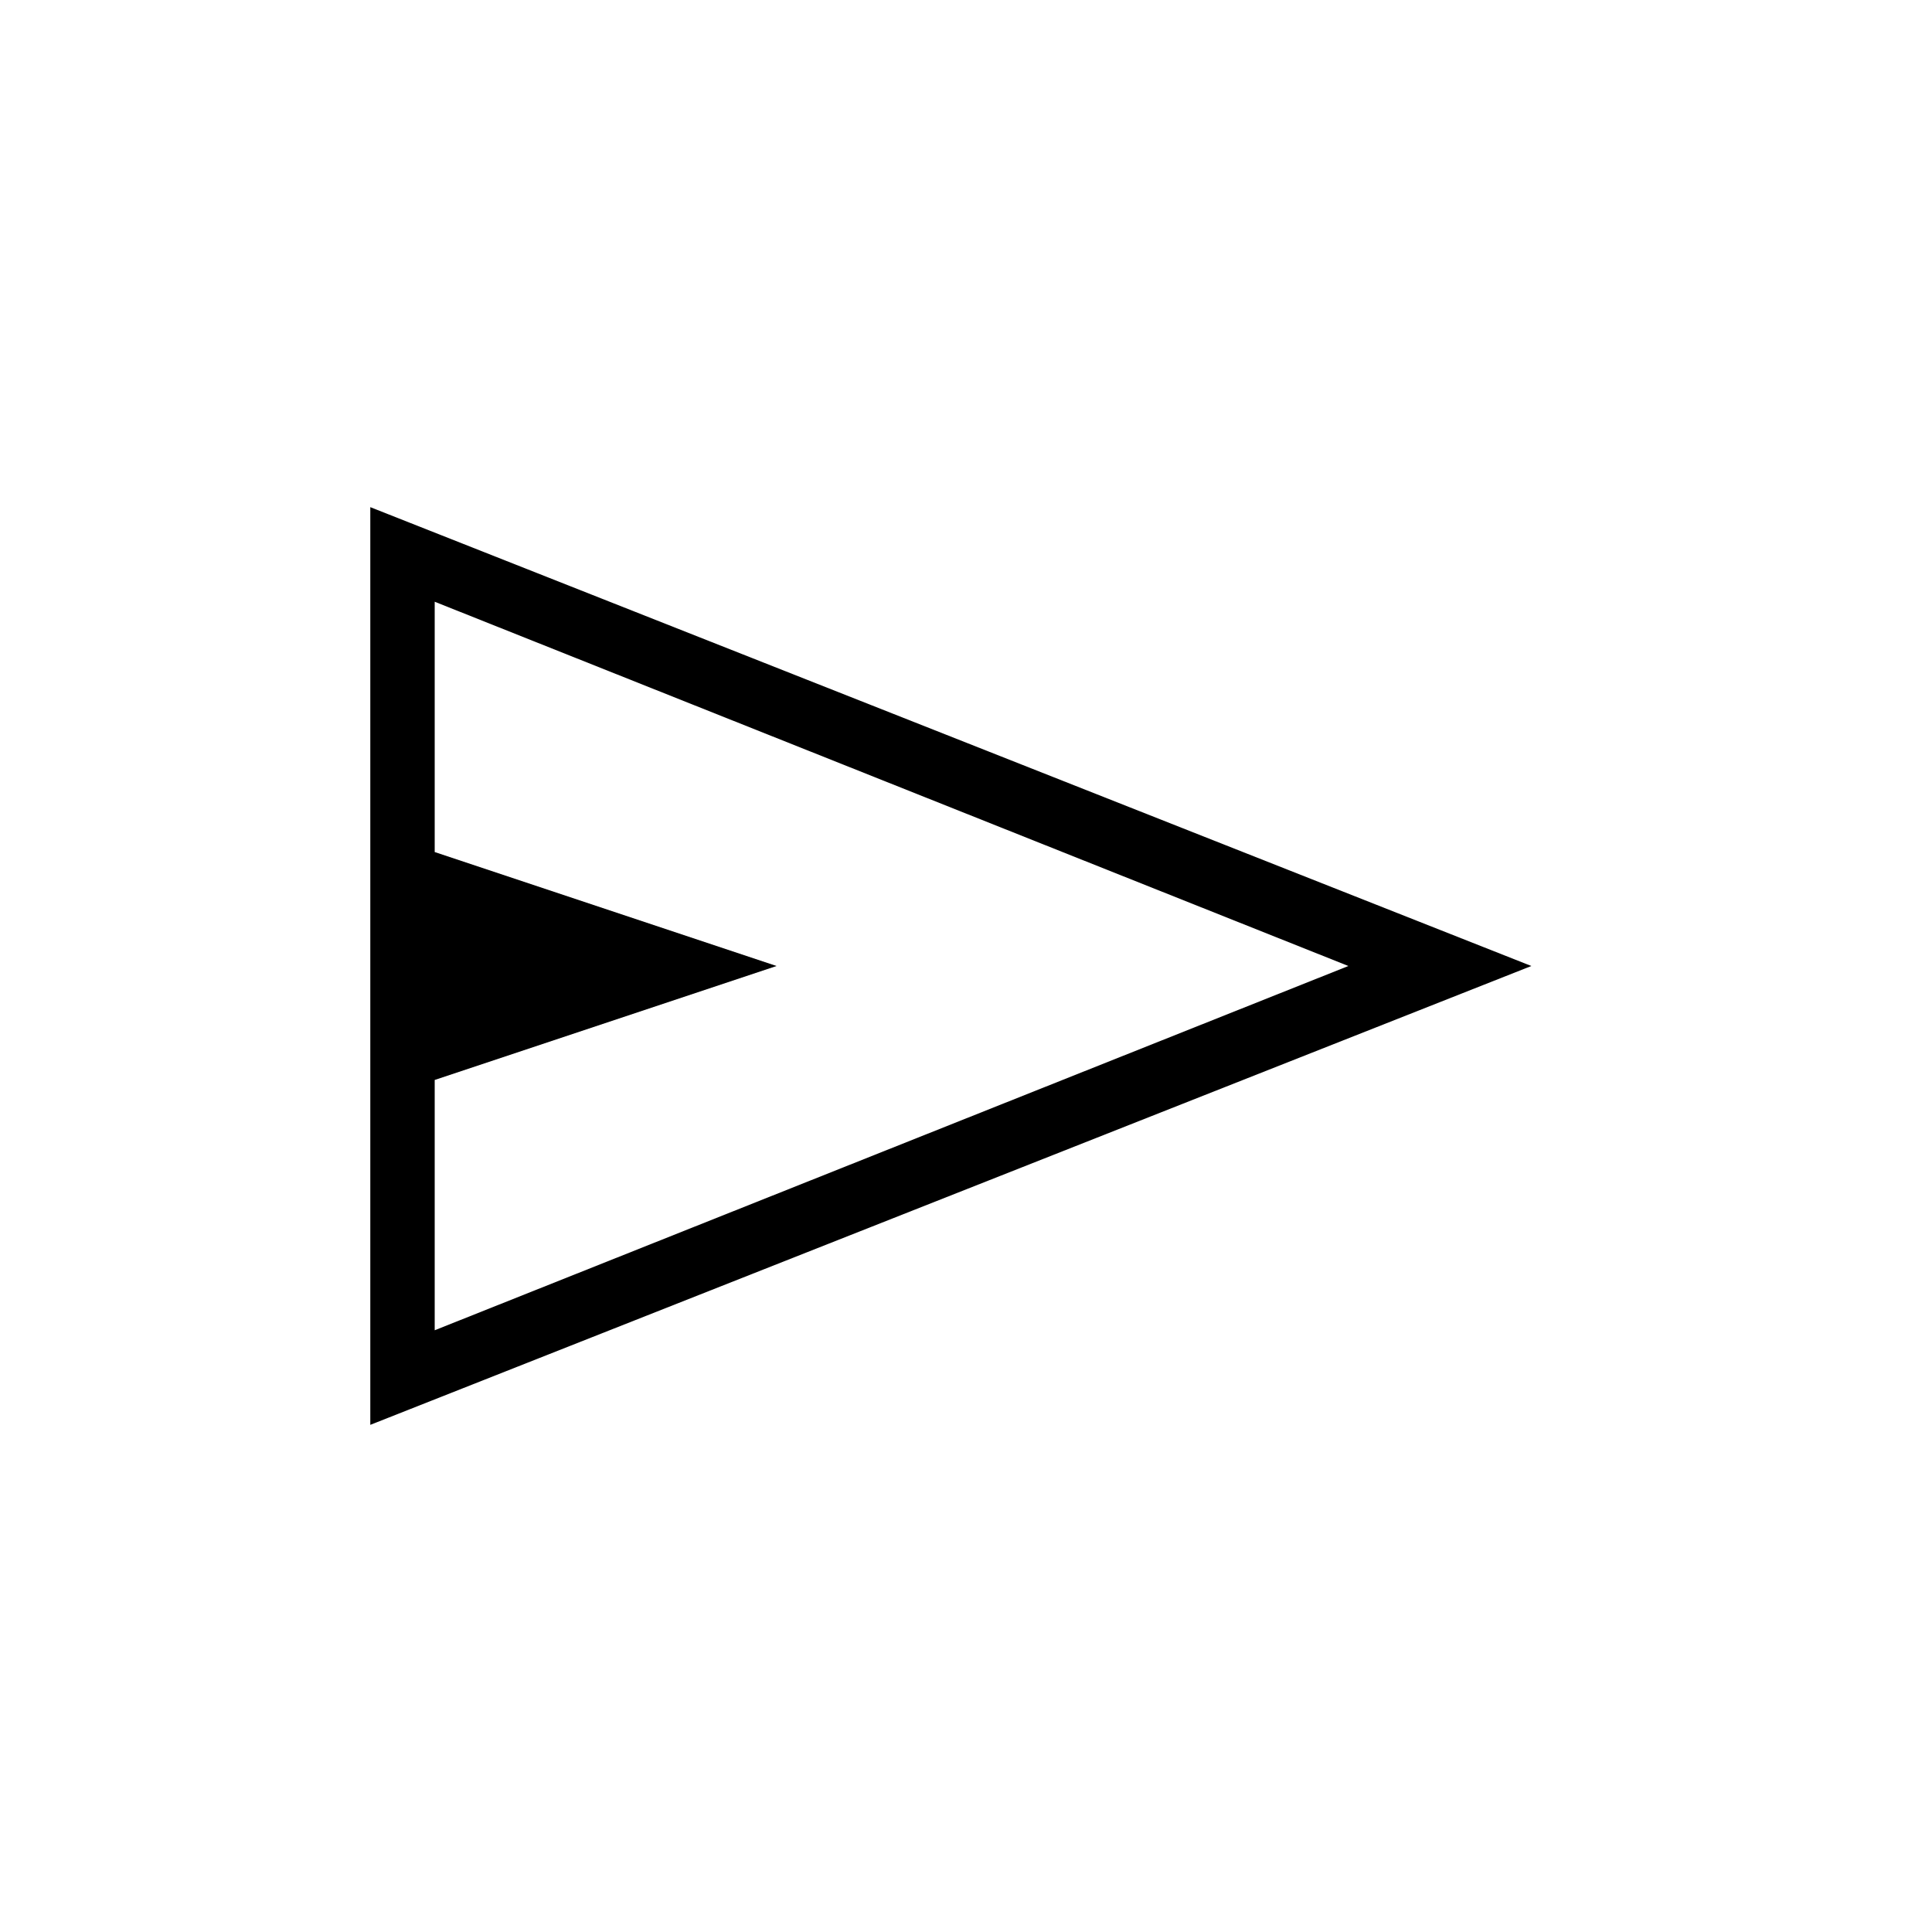 <svg xmlns="http://www.w3.org/2000/svg" height="20" viewBox="0 -960 960 960" width="20"><path d="M184-252v-456l576.92 228L184-252Zm32-47 454-181-454-181v124.38L385.85-480 216-423.38V-299Zm0 0v-362 362Z"/></svg>